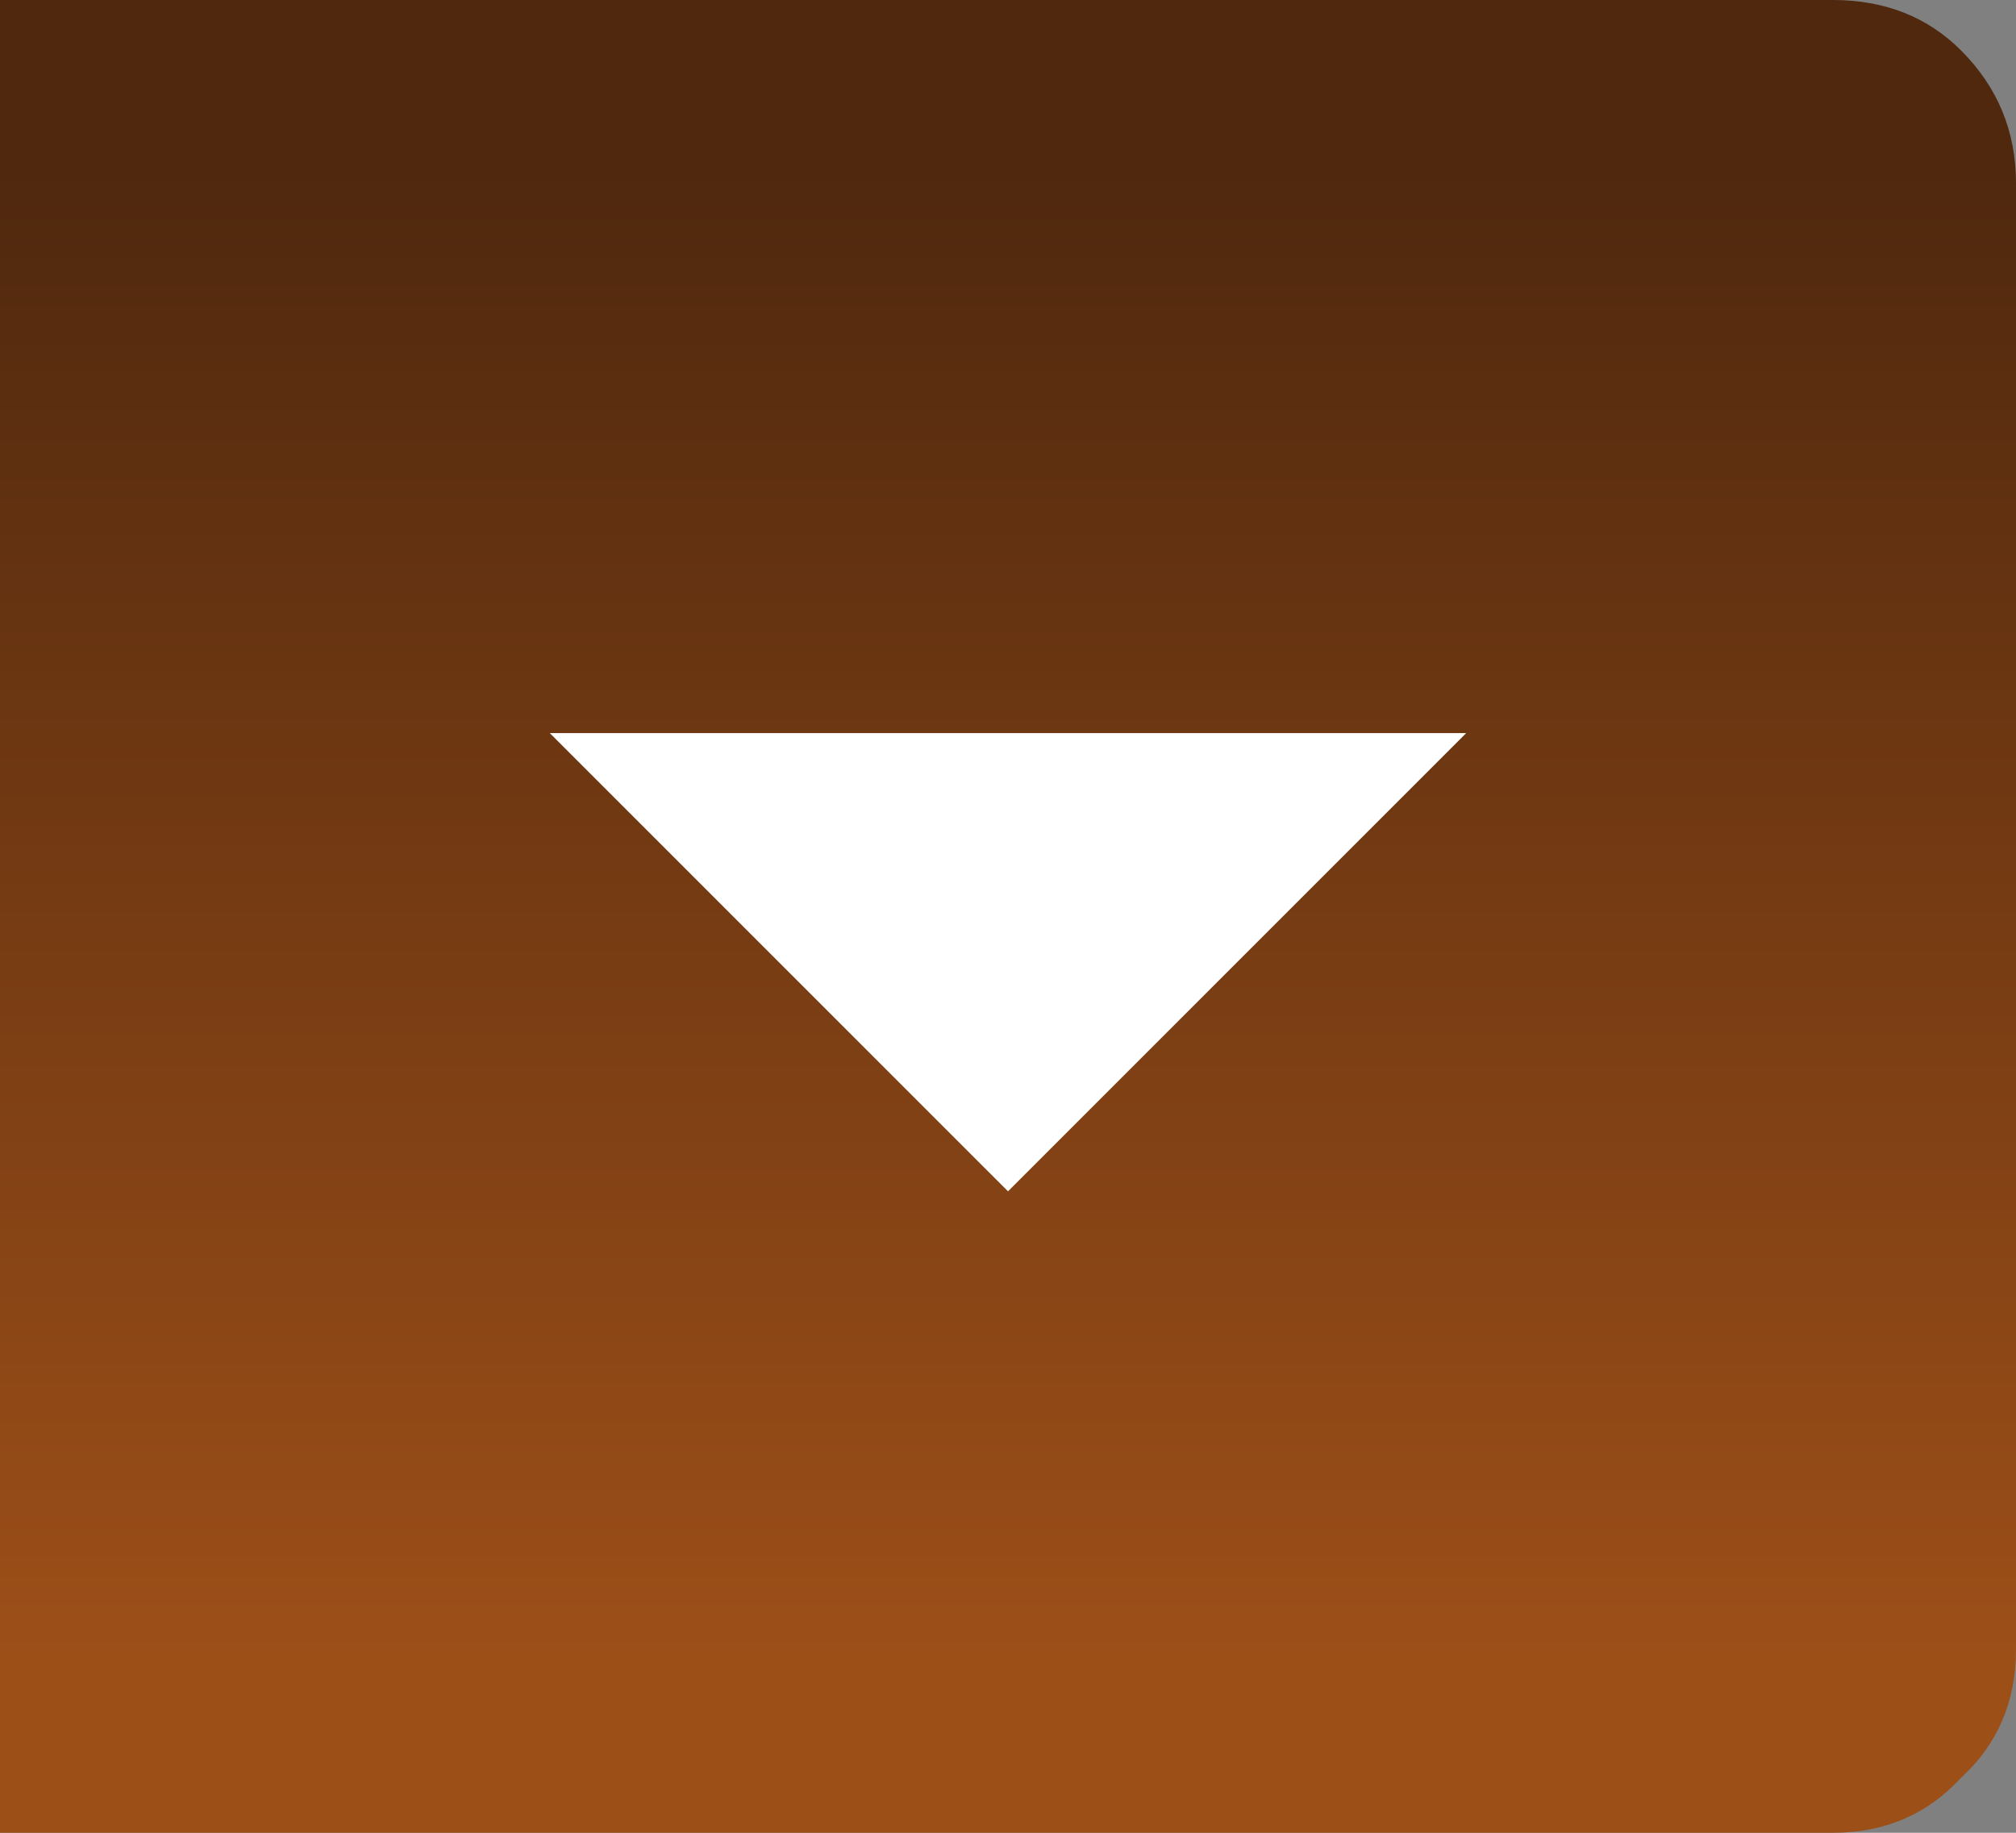 <?xml version="1.0" encoding="UTF-8" standalone="no"?>
<svg xmlns:xlink="http://www.w3.org/1999/xlink" height="20.0px" width="22.0px" xmlns="http://www.w3.org/2000/svg">
  <rect width="100%" height="100%" fill="#808080" stroke="none"/>
  <g transform="matrix(1.0, 0.0, 0.0, 1.0, 0.0, 0.0)">
    <path d="M22.0 2.0 L22.0 18.0 Q22.0 18.85 21.4 19.4 20.85 20.0 20.0 20.0 L0.0 20.0 0.0 0.0 20.0 0.0 Q20.85 0.0 21.4 0.55 22.0 1.15 22.0 2.0" fill="url(#gradient0)" fill-rule="evenodd" stroke="none"/>
    <path d="M6.0 8.0 L16.0 8.0 11.0 13.0 6.0 8.0" fill="#ffffff" fill-rule="evenodd" stroke="none"/>
  </g>
  <defs>
    <linearGradient gradientTransform="matrix(0.0, 0.01, -0.013, 0.0, 11.0, 9.95)" gradientUnits="userSpaceOnUse" id="gradient0" spreadMethod="pad" x1="-819.2" x2="819.2">
      <stop offset="0.0" stop-color="#4f280e"/>
      <stop offset="1.0" stop-color="#9d4f18"/>
    </linearGradient>
  </defs>
</svg>
